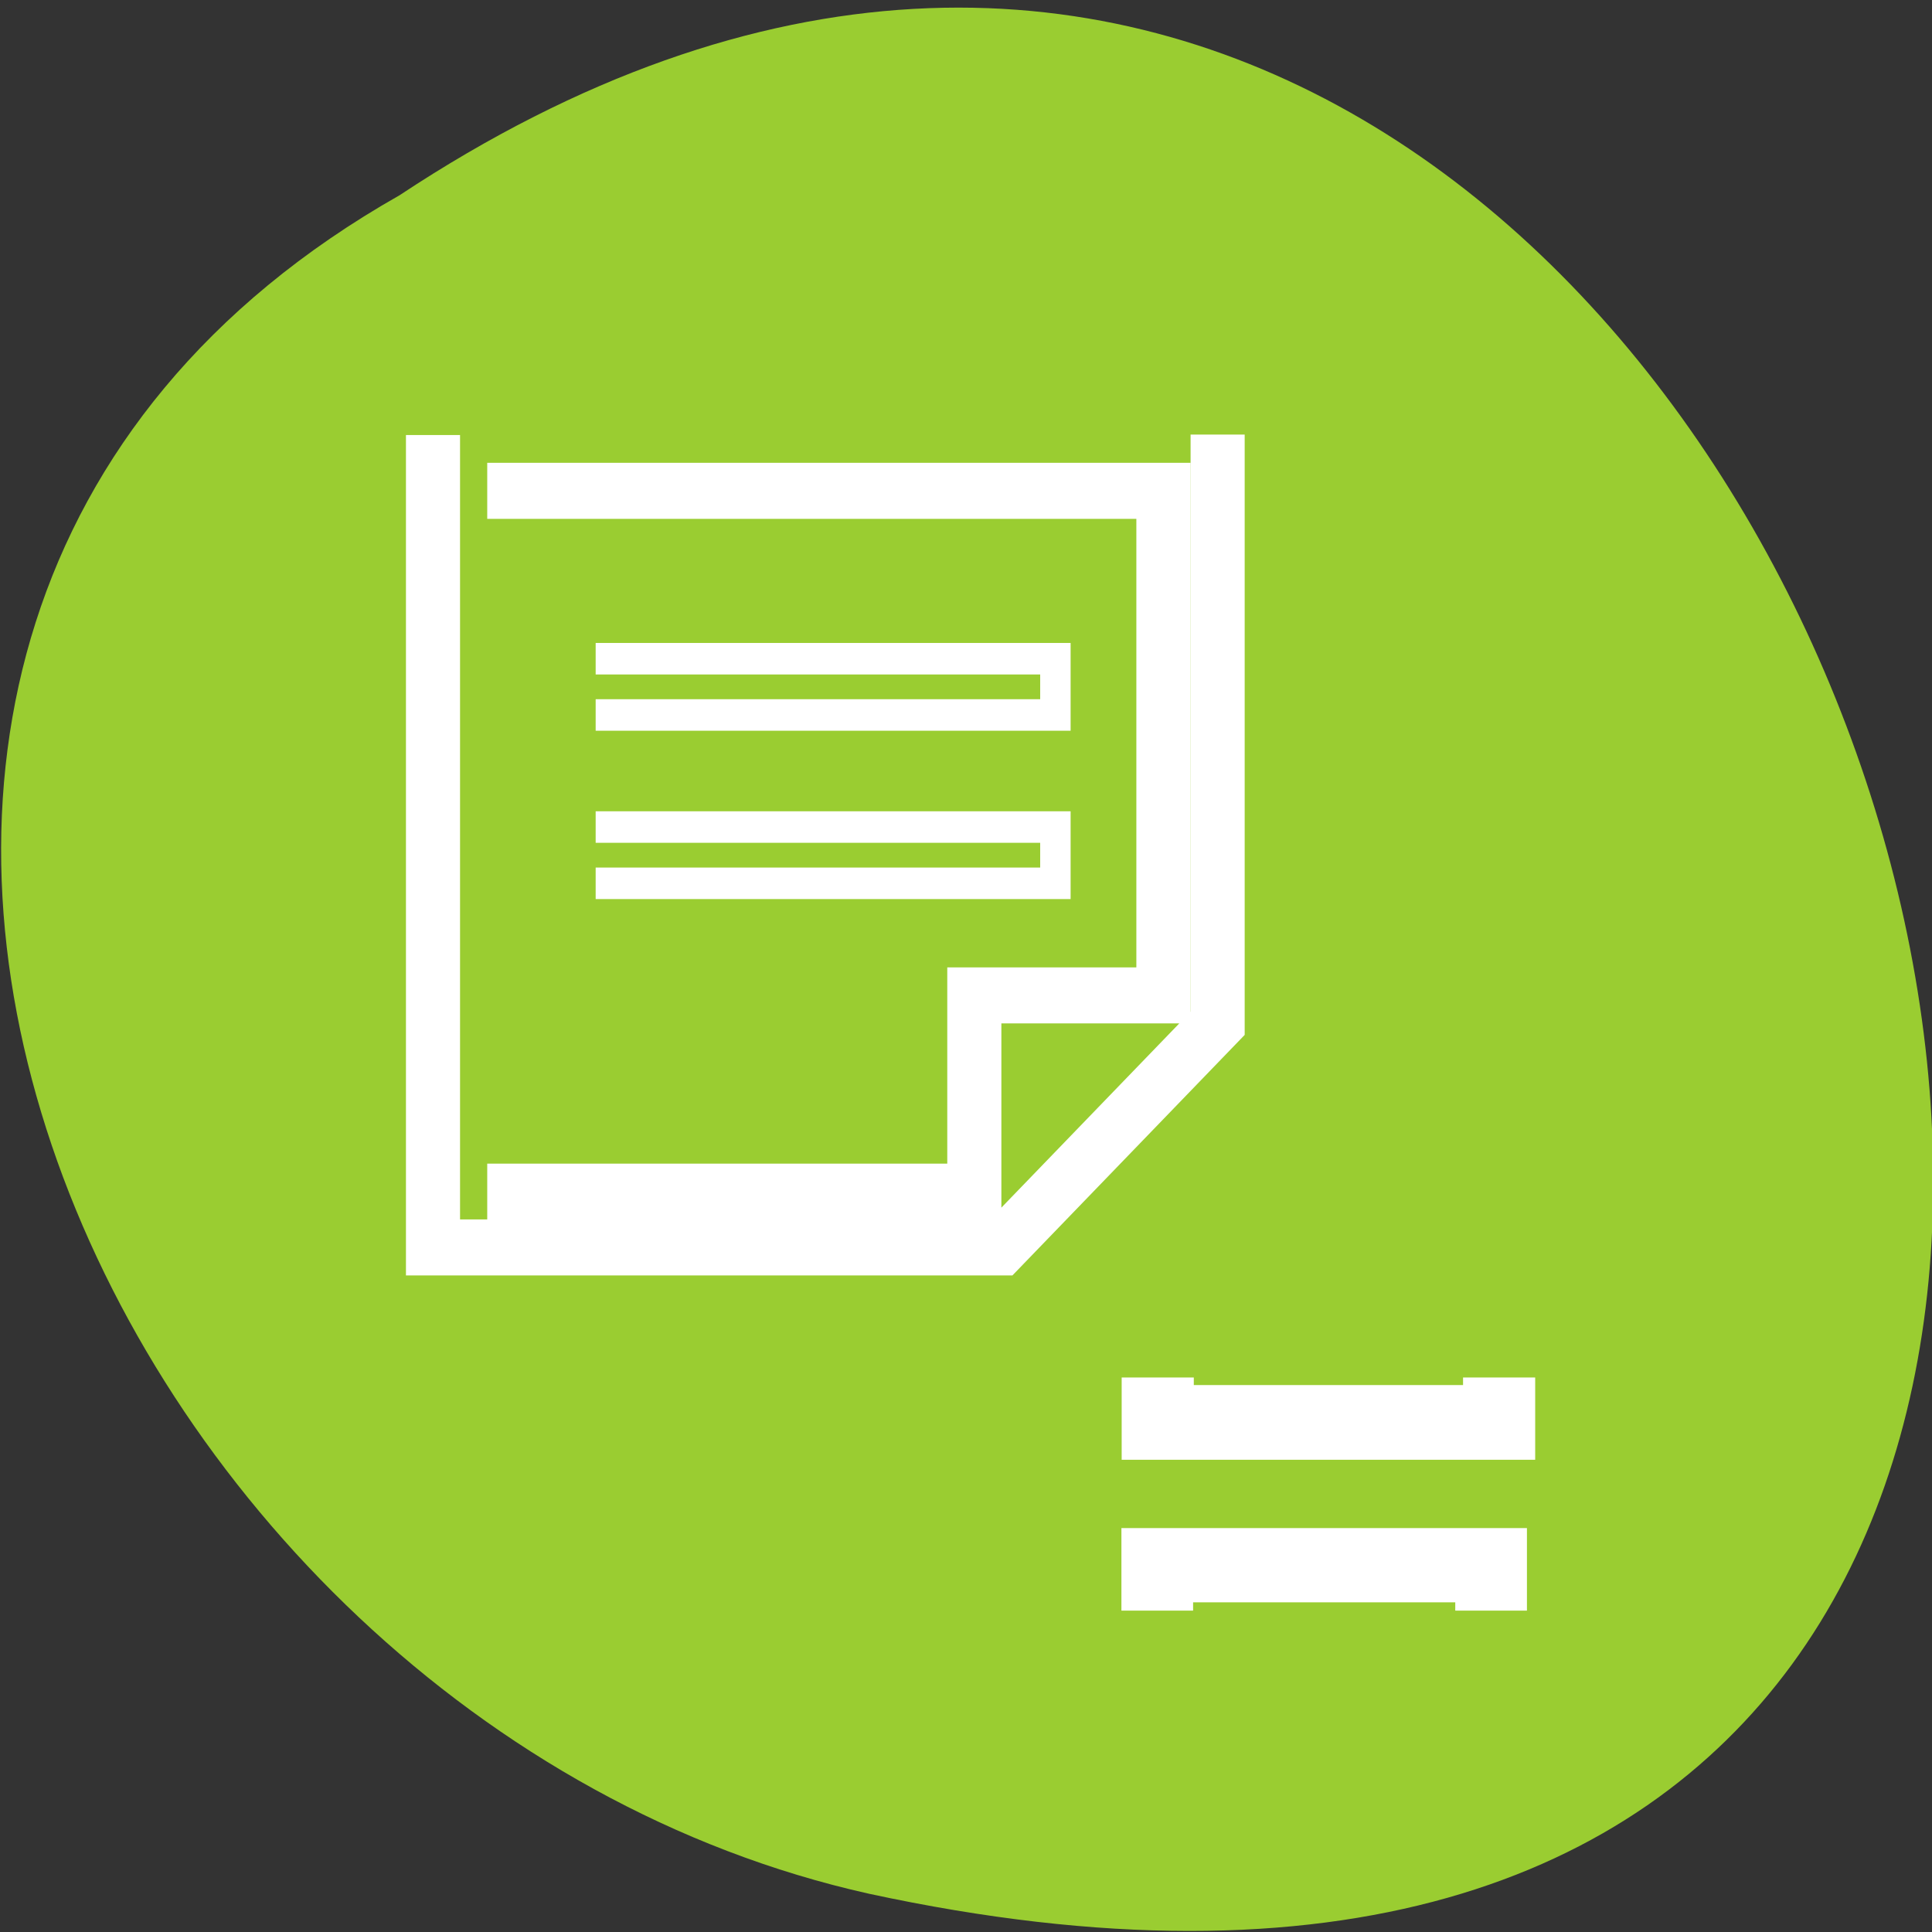<svg xmlns="http://www.w3.org/2000/svg" viewBox="0 0 16 16"><rect x="0" y="0" width="16" height="16" fill="#333333" stroke="none"/><g style="fill:#9acd31"><path d="m 3.309 1.617 c 12.027 -7.961 19.438 17.426 3.887 14.066 c -6.426 -1.434 -10.328 -10.414 -3.887 -14.066"/><g style="stroke:#fff"><g transform="matrix(0 -0.116 -0.112 0 52.572 53.945)"><path d="m 366.701 358.544 h -3.207 v 25.243 h 3.207" style="stroke-width:5.334"/><path d="m 433.985 437.376 h -58 v -42.014 l 16.002 -16.004 h 42.031 m -4.017 54.008 v -49.998 h -36.022 v 13.981 h -14.01 v 36.017" style="stroke-width:4"/></g><g transform="matrix(0.112 0 0 0.116 52.572 53.945)" style="stroke-width:2.25"><path d="m -425.348 -418.016 h 33.994 v 4.017 h -33.994"/><path d="m -425.348 -405.998 h 33.994 v 4.017 h -33.994"/></g><path d="m 350.057 383.822 h 3.241 v -24.685 h -3.241" transform="matrix(0 -0.116 -0.112 0 52.572 53.945)" style="stroke-width:5.3"/></g></g></svg>